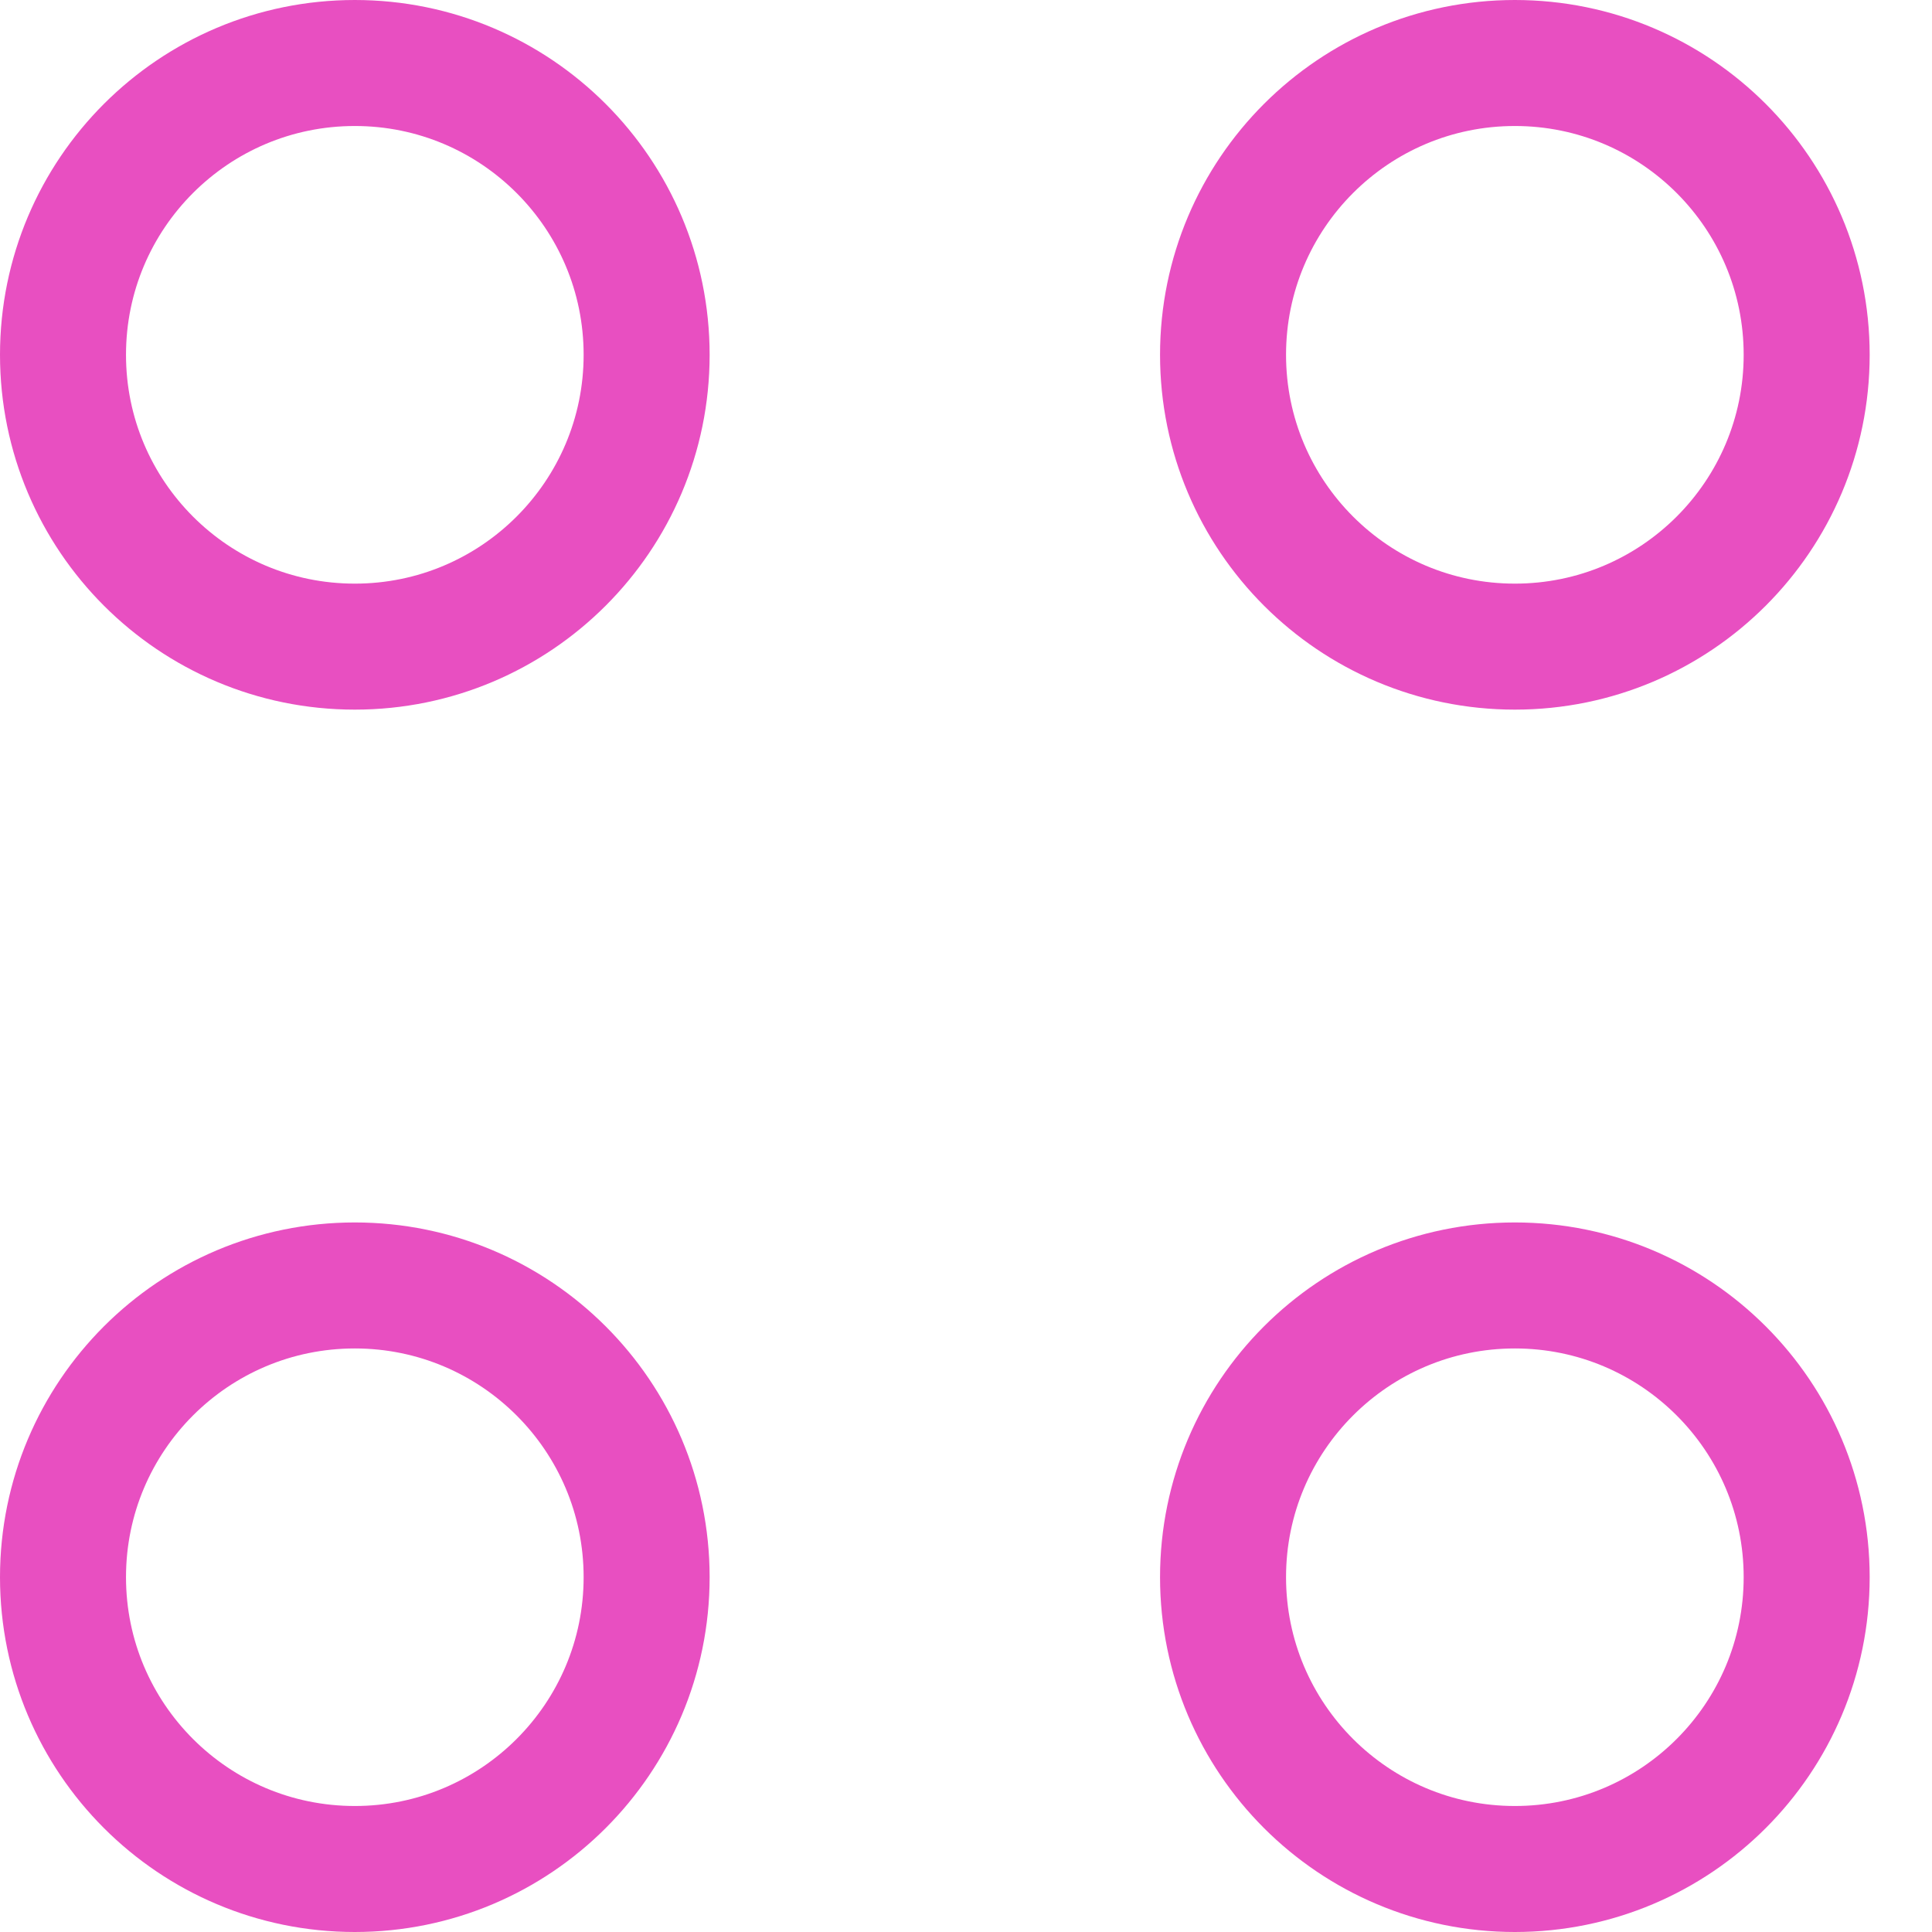 <svg width="23" height="23" viewBox="0 0 23 23" fill="none" xmlns="http://www.w3.org/2000/svg">
<path d="M21.508 4.224C21.508 6.142 19.953 7.698 18.034 7.698C16.116 7.698 14.56 6.142 14.56 4.224C14.56 2.305 16.116 0.75 18.034 0.75C19.953 0.75 21.508 2.305 21.508 4.224Z" stroke="#E84FC1" stroke-width="1.5"/>
<path d="M7.698 4.224C7.698 6.142 6.142 7.698 4.224 7.698C2.305 7.698 0.75 6.142 0.75 4.224C0.75 2.305 2.305 0.75 4.224 0.75C6.142 0.75 7.698 2.305 7.698 4.224Z" stroke="#E84FC1" stroke-width="1.5"/>
<path d="M21.508 18.776C21.508 20.695 19.953 22.25 18.034 22.25C16.116 22.25 14.56 20.695 14.56 18.776C14.56 16.858 16.116 15.303 18.034 15.303C19.953 15.303 21.508 16.858 21.508 18.776Z" stroke="#E84FC1" stroke-width="1.5"/>
<path d="M7.698 18.776C7.698 20.695 6.142 22.25 4.224 22.25C2.305 22.25 0.75 20.695 0.75 18.776C0.75 16.858 2.305 15.303 4.224 15.303C6.142 15.303 7.698 16.858 7.698 18.776Z" stroke="#E84FC1" stroke-width="1.5"/>
</svg>
